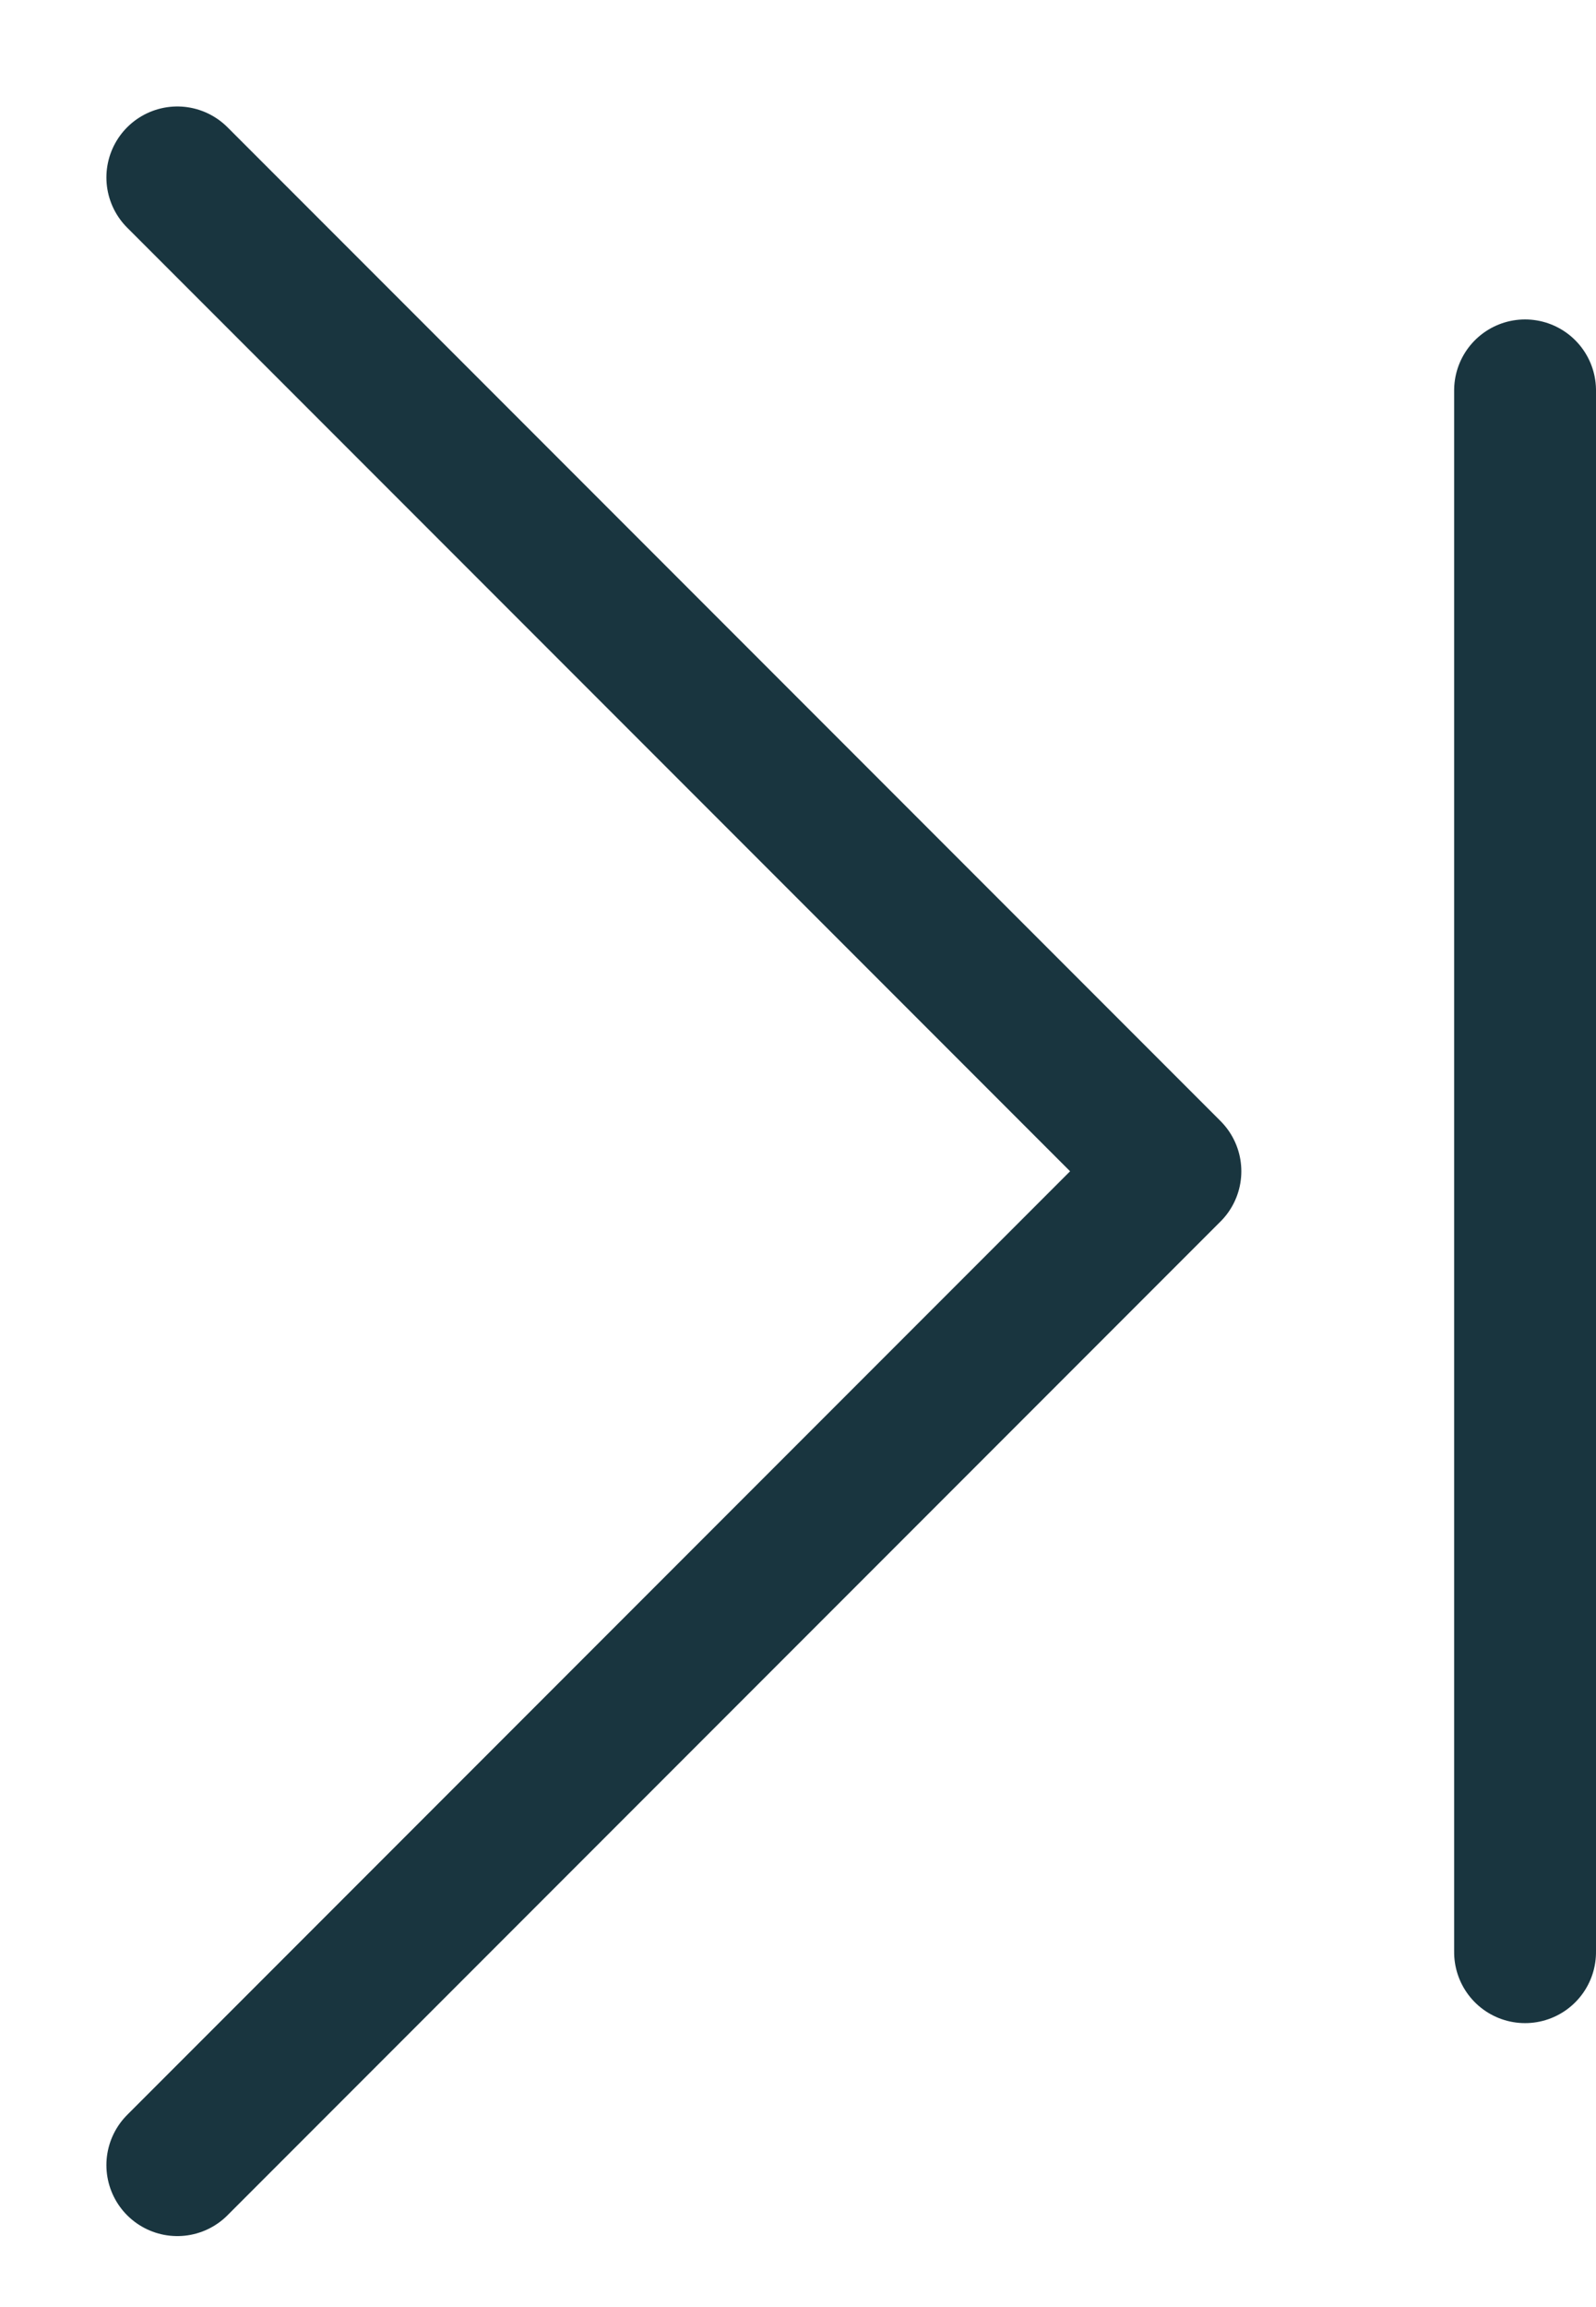 <svg width="9" height="13" viewBox="0 0 9 13" fill="none" xmlns="http://www.w3.org/2000/svg">
<path d="M1 1L6.6 6.6L1 12.2" stroke="#011F2B" stroke-opacity="0.9" stroke-width="0.8" stroke-linecap="round" stroke-linejoin="round"/>
<line x1="0.4" y1="-0.4" x2="9.2" y2="-0.4" transform="matrix(-4.37114e-08 1 1 4.37114e-08 9 1.8)" stroke="#011F2B" stroke-opacity="0.9" stroke-width="0.8" stroke-linecap="round"/>
</svg>
